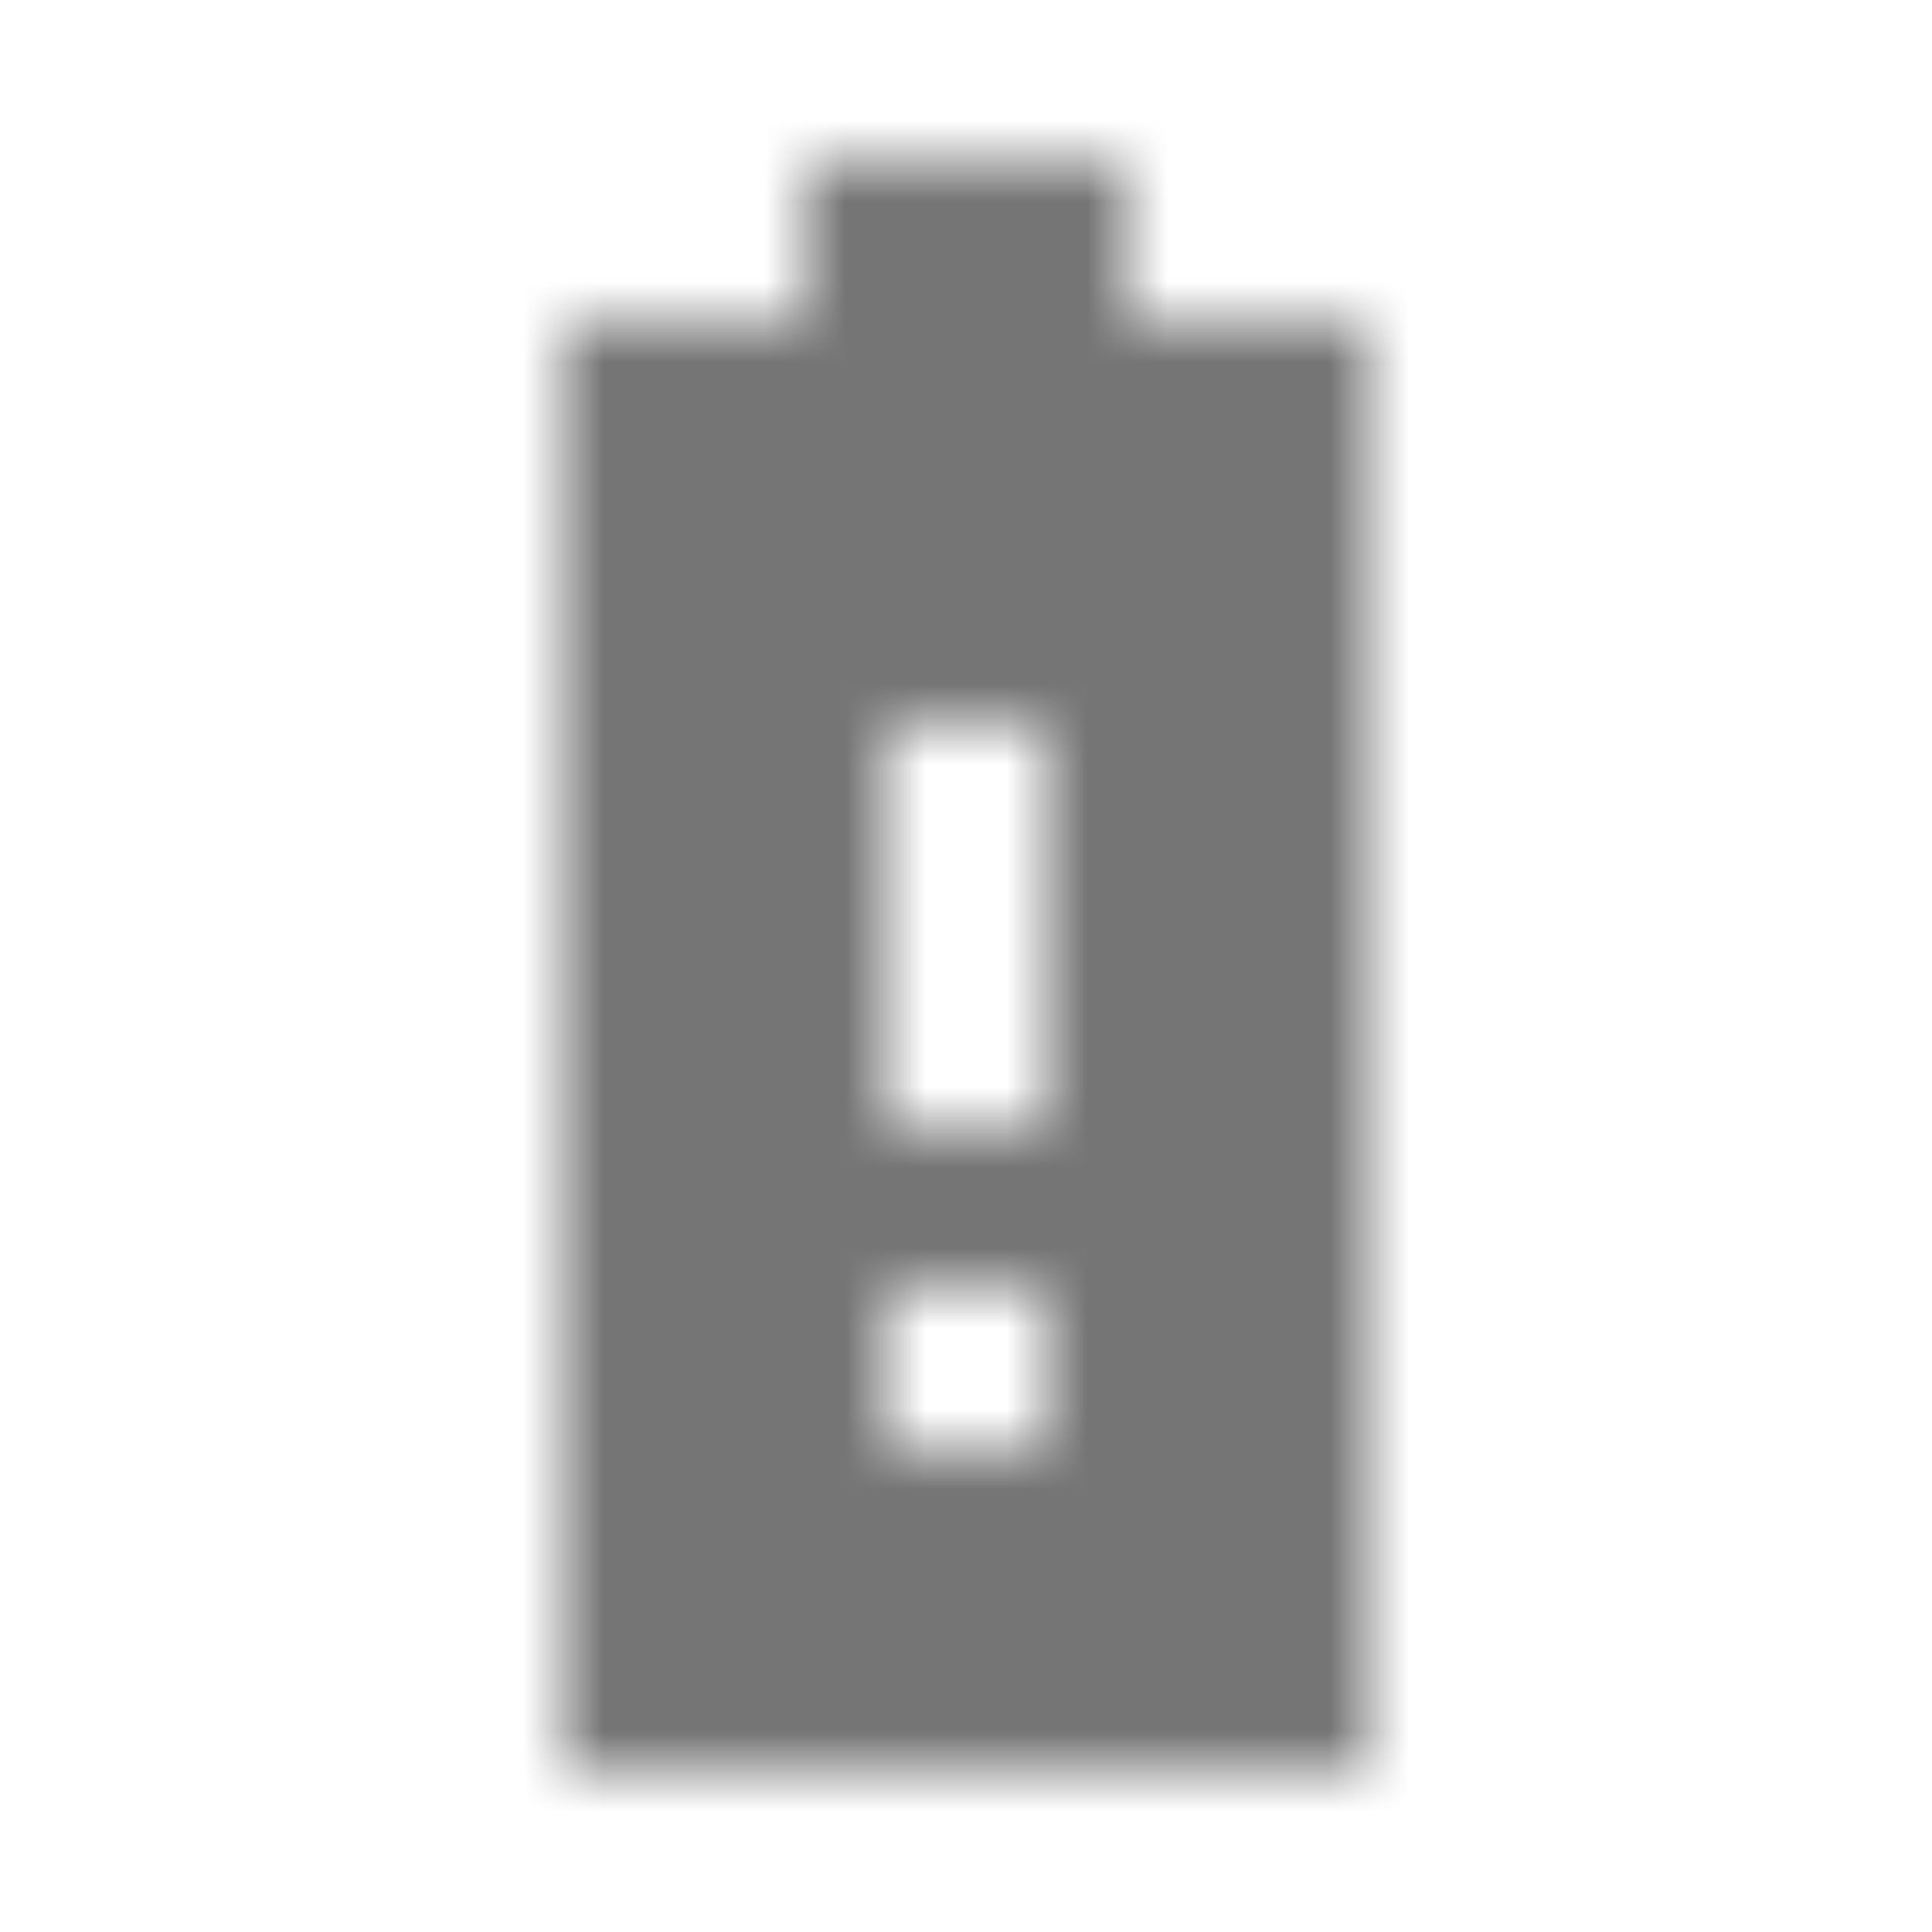 <?xml version="1.0" encoding="UTF-8"?>
<svg width="24px" height="24px" viewBox="0 0 24 24" version="1.1" xmlns="http://www.w3.org/2000/svg" xmlns:xlink="http://www.w3.org/1999/xlink">
    <!-- Generator: Sketch 50 (54983) - http://www.bohemiancoding.com/sketch -->
    <title>icon/device/battery_alert_24px_sharp</title>
    <desc>Created with Sketch.</desc>
    <defs>
        <path d="M17,4 L14,4 L14,2 L10,2 L10,4 L7,4 L7,22 L17,22 L17,4 Z M13,18 L11,18 L11,16 L13,16 L13,18 Z M13,14 L11,14 L11,9 L13,9 L13,14 Z" id="path-1"></path>
    </defs>
    <g id="icon/device/battery_alert_24px" stroke="none" stroke-width="1" fill="none" fill-rule="evenodd">
        <mask id="mask-2" fill="white">
            <use xlink:href="#path-1"></use>
        </mask>
        <g fill-rule="nonzero"></g>
        <g id="✱-/-Color-/-Icons-/-Black-/-Inactive" mask="url(#mask-2)" fill="#000000" fill-opacity="0.54">
            <rect id="Rectangle" x="0" y="0" width="24" height="24"></rect>
        </g>
    </g>
</svg>